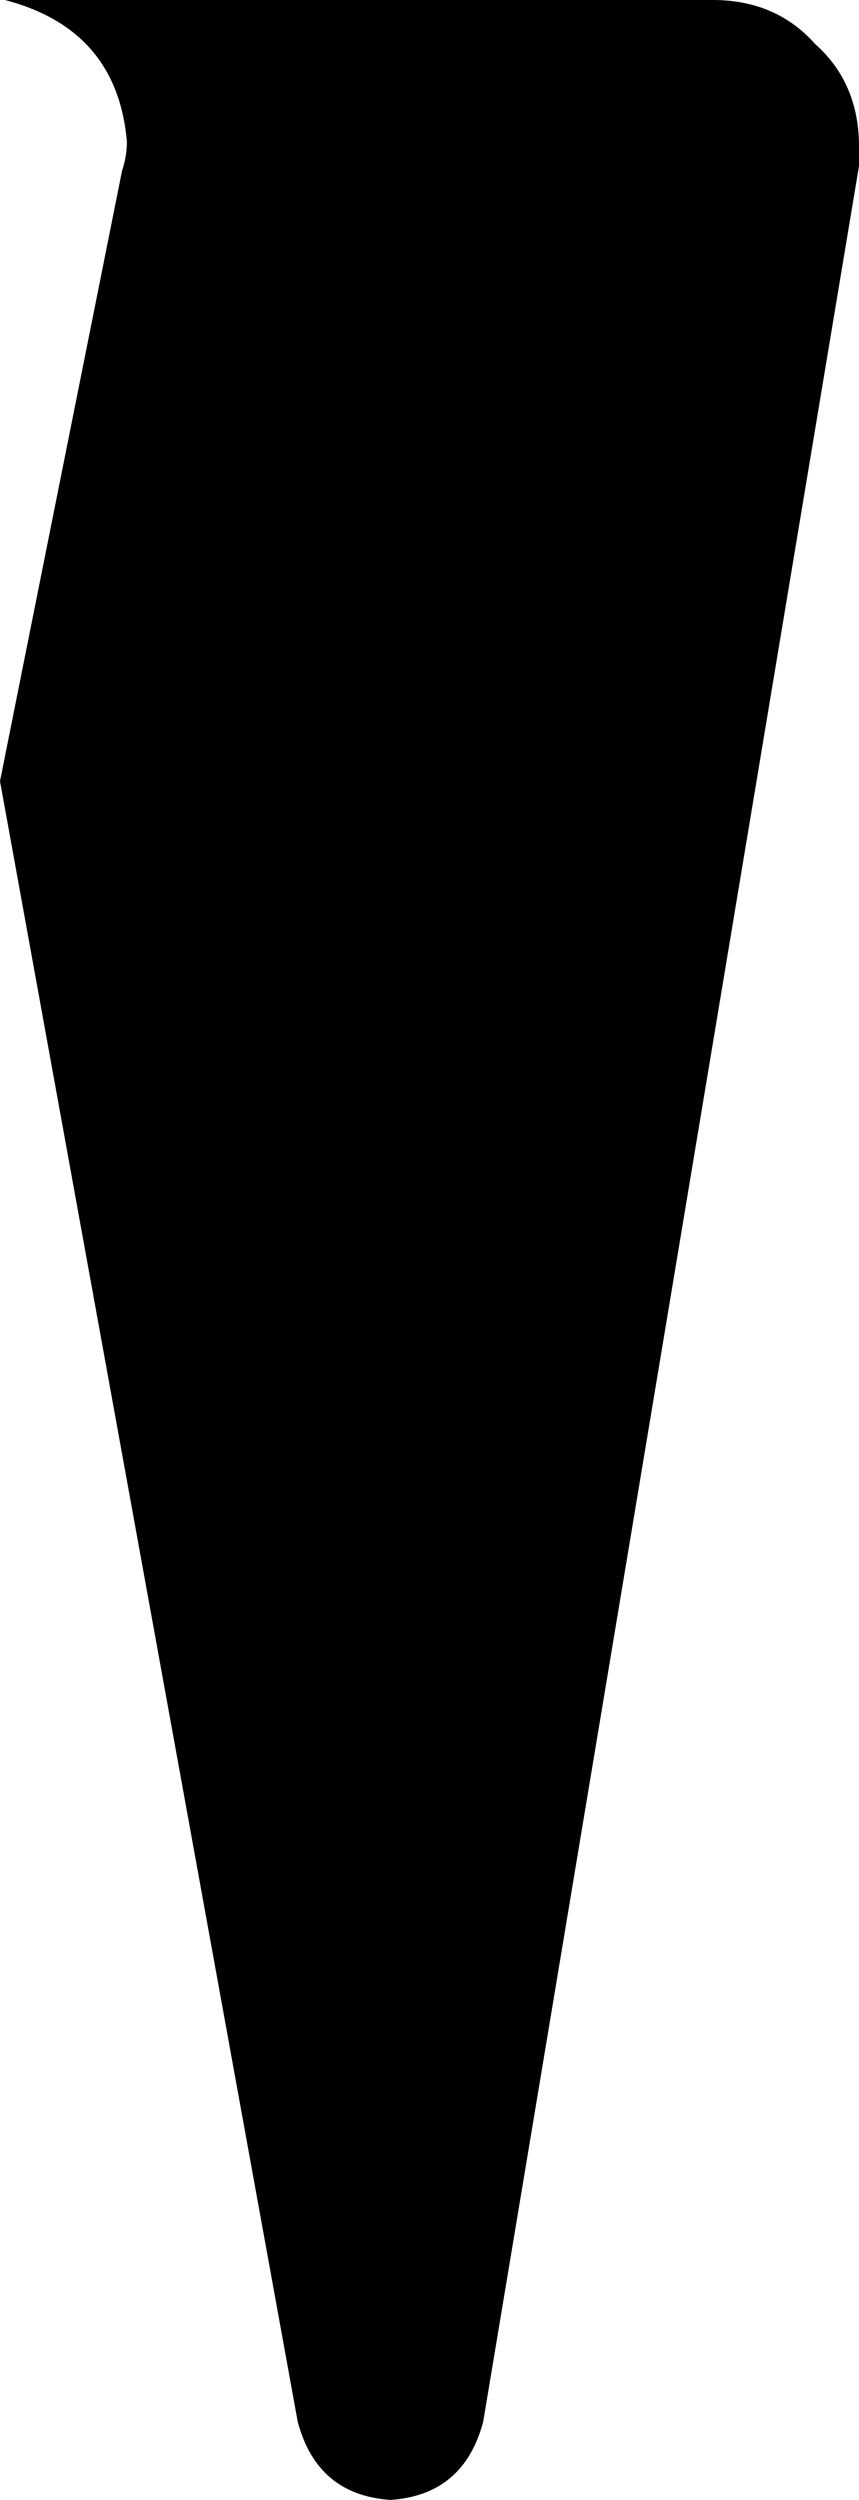 <svg xmlns="http://www.w3.org/2000/svg" viewBox="0 0 176 512">
    <path d="M 0 160 L 61 496 Q 65 511 80 512 Q 95 511 99 496 L 176 34 Q 176 32 176 30 Q 176 17 167 9 Q 159 0 146 0 L 6 0 Q 4 0 1 0 Q 24 6 26 29 Q 26 32 25 35 L 0 160 L 0 160 L 0 160 Z"/>
</svg>
